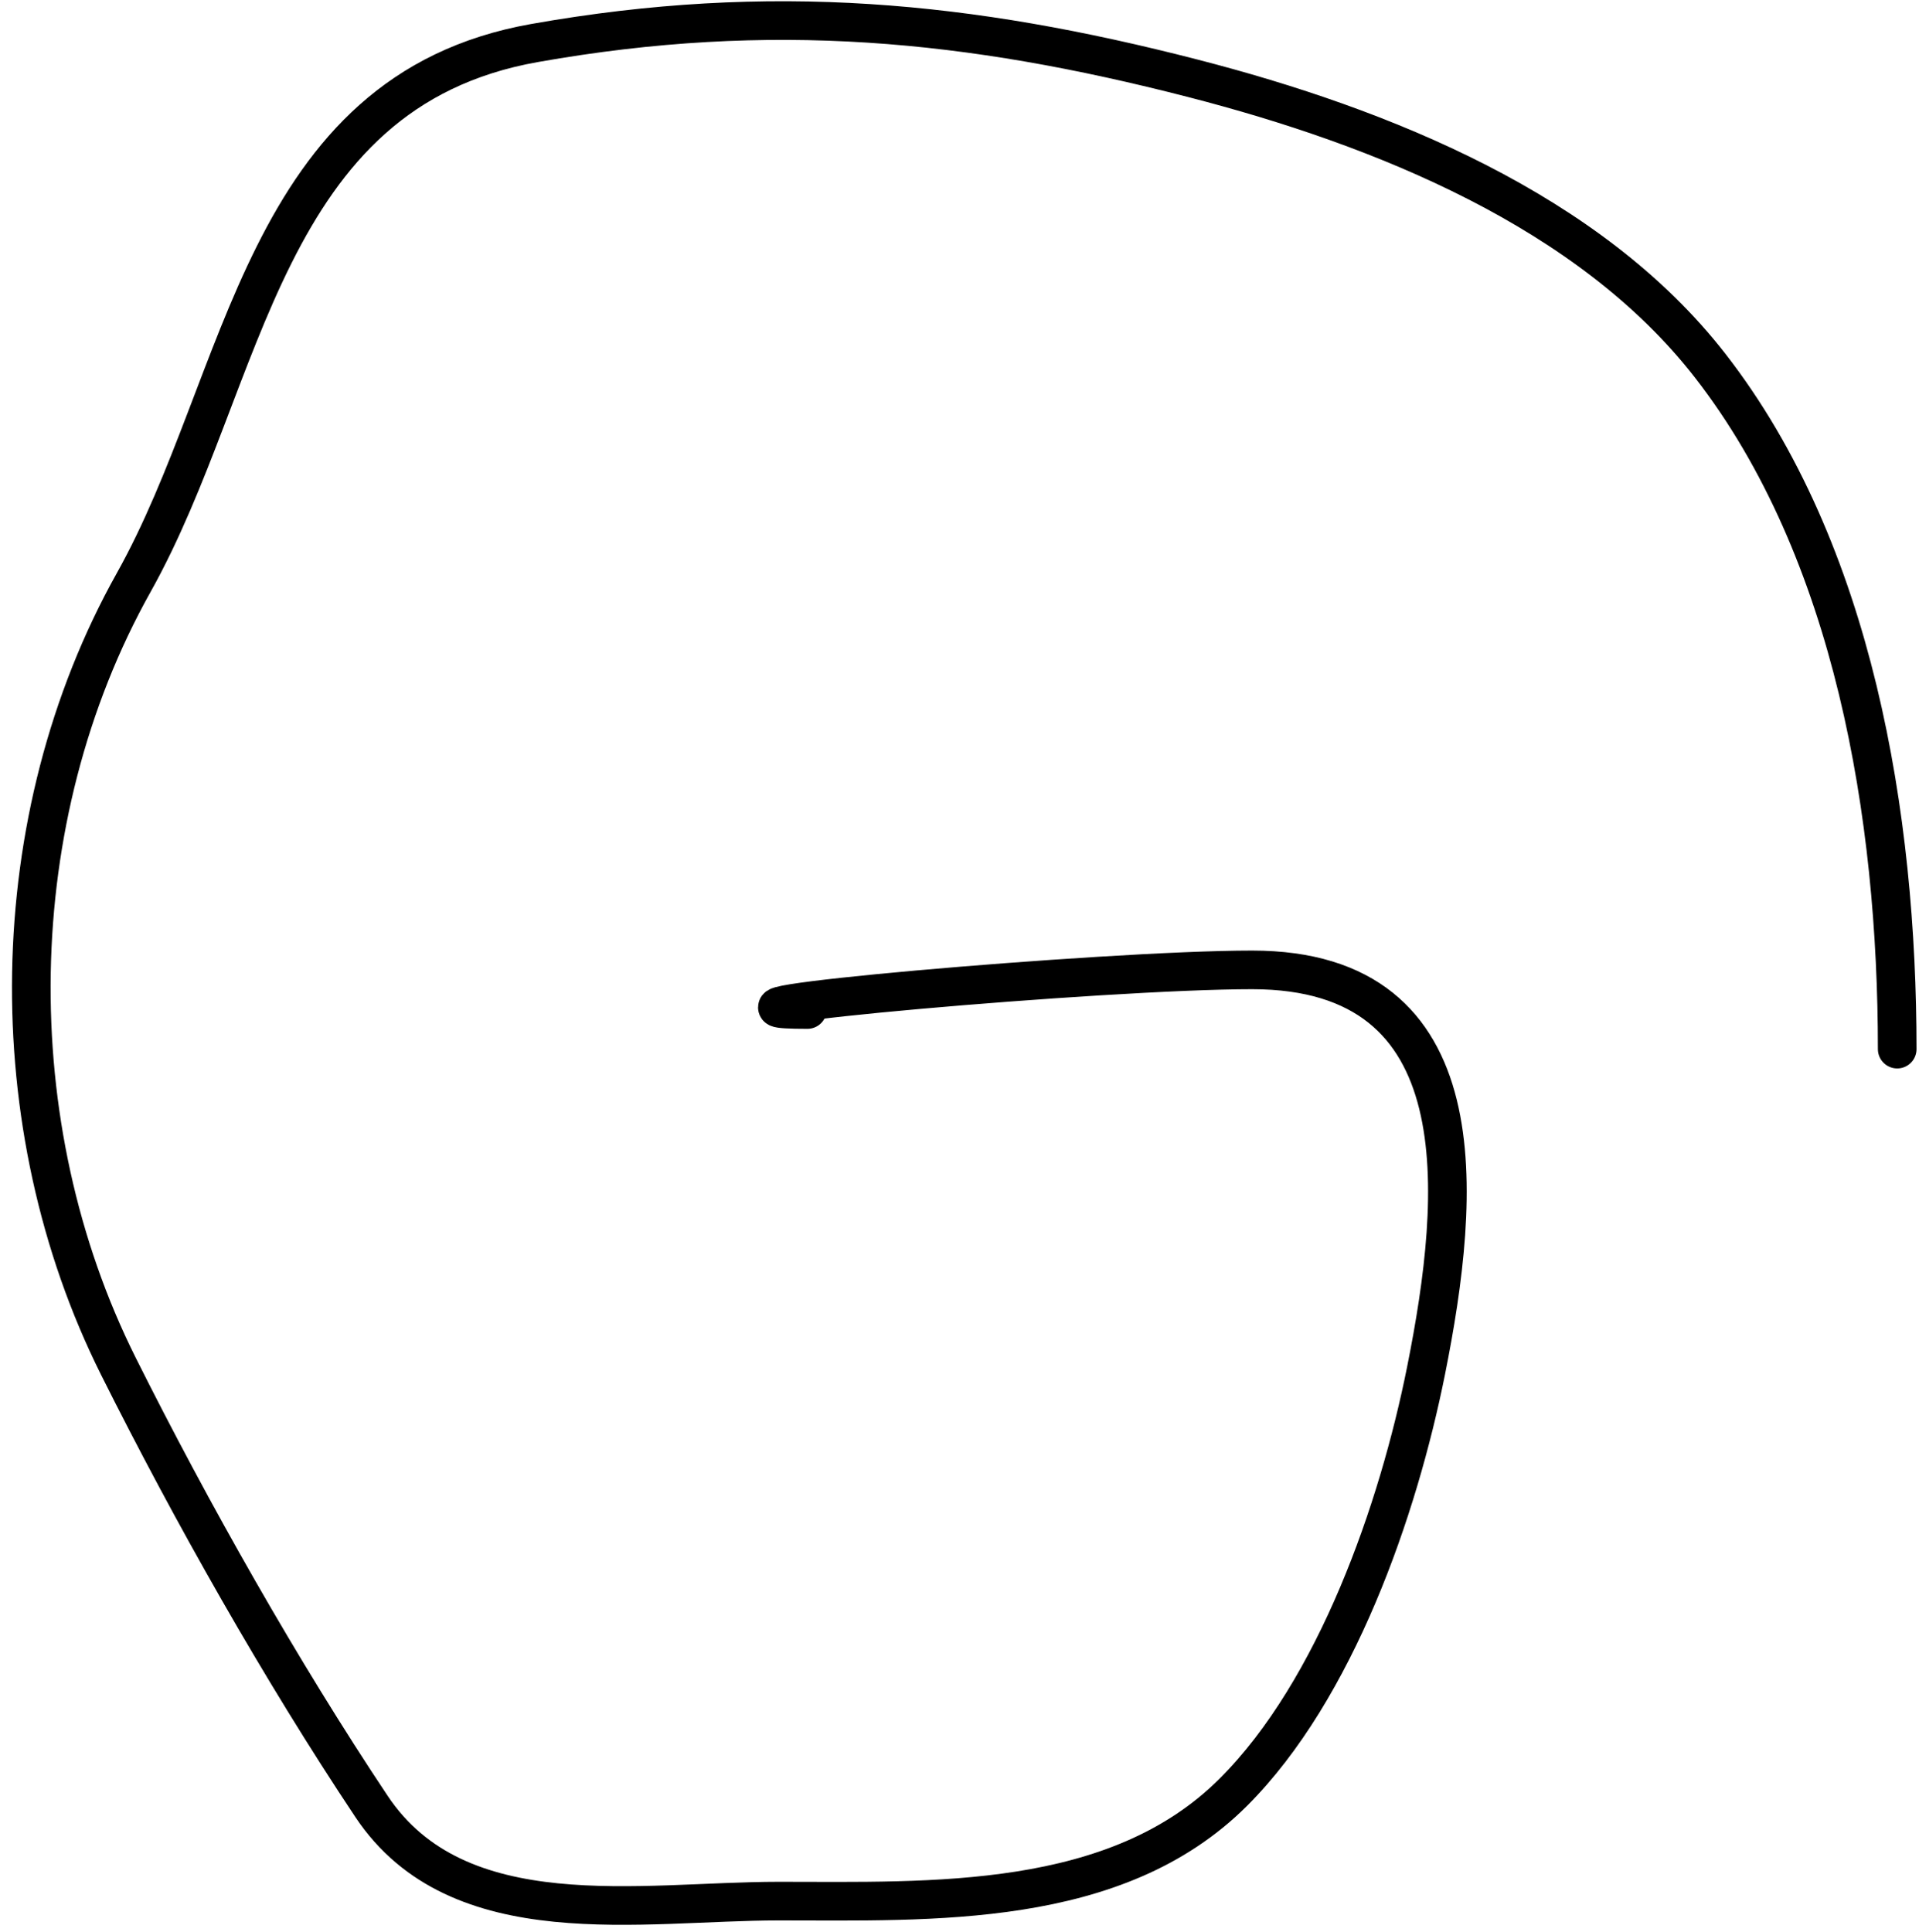 <svg width="149" height="150" viewBox="0 0 149 150" fill="none" xmlns="http://www.w3.org/2000/svg">
<path id="Vector 5" d="M147.308 81.461C147.308 63.453 143.983 42.792 132.778 28.384C123.441 16.38 107.347 9.873 92.607 6.077C75.279 1.614 59.886 0.083 41.496 3.342C20.252 7.107 19.215 29.454 10.385 45.222C0.122 63.548 -0.141 87.418 9.188 106.077C14.884 117.469 21.814 129.717 28.846 140.265C35.578 150.363 49.782 147.615 60.47 147.615C72.325 147.615 86.664 148.259 95.769 139.154C103.736 131.187 108.565 117.225 110.727 106.419C113.457 92.767 114.966 75.308 97.222 75.308C85.667 75.308 51.137 78.385 62.692 78.385" stroke="black" stroke-width="3" stroke-linecap="round"/>
</svg>
